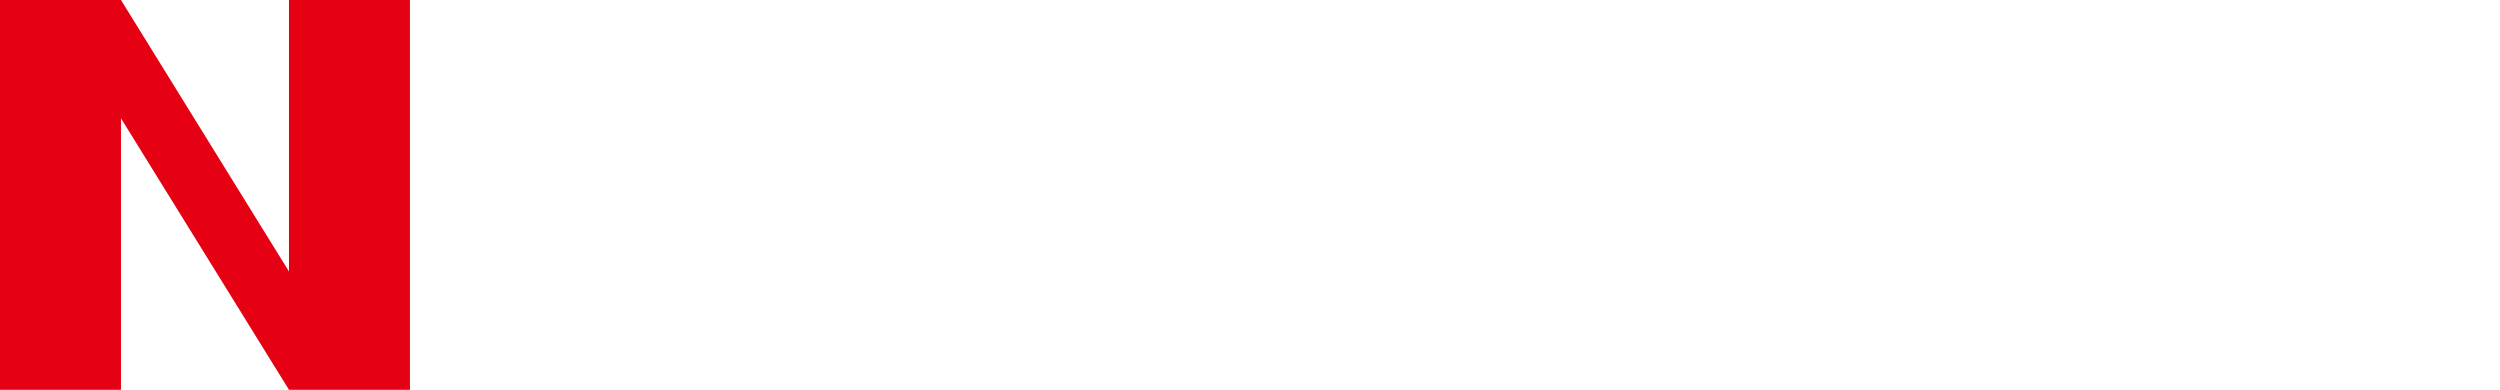 <?xml version="1.0" encoding="utf-8"?>
<!-- Generator: Adobe Illustrator 25.4.1, SVG Export Plug-In . SVG Version: 6.00 Build 0)  -->
<svg version="1.1" id="图层_1" xmlns="http://www.w3.org/2000/svg" xmlns:xlink="http://www.w3.org/1999/xlink" x="0px" y="0px"
	 viewBox="0 0 186 29" style="enable-background:new 0 0 186 29;" xml:space="preserve">
<style type="text/css">
	.st0{fill:#E60013;}
</style>
<path class="st0" d="M0,0h9l12.5,20.2V0h9v29h-9L9,8.8V29H0V0"/>
</svg>

